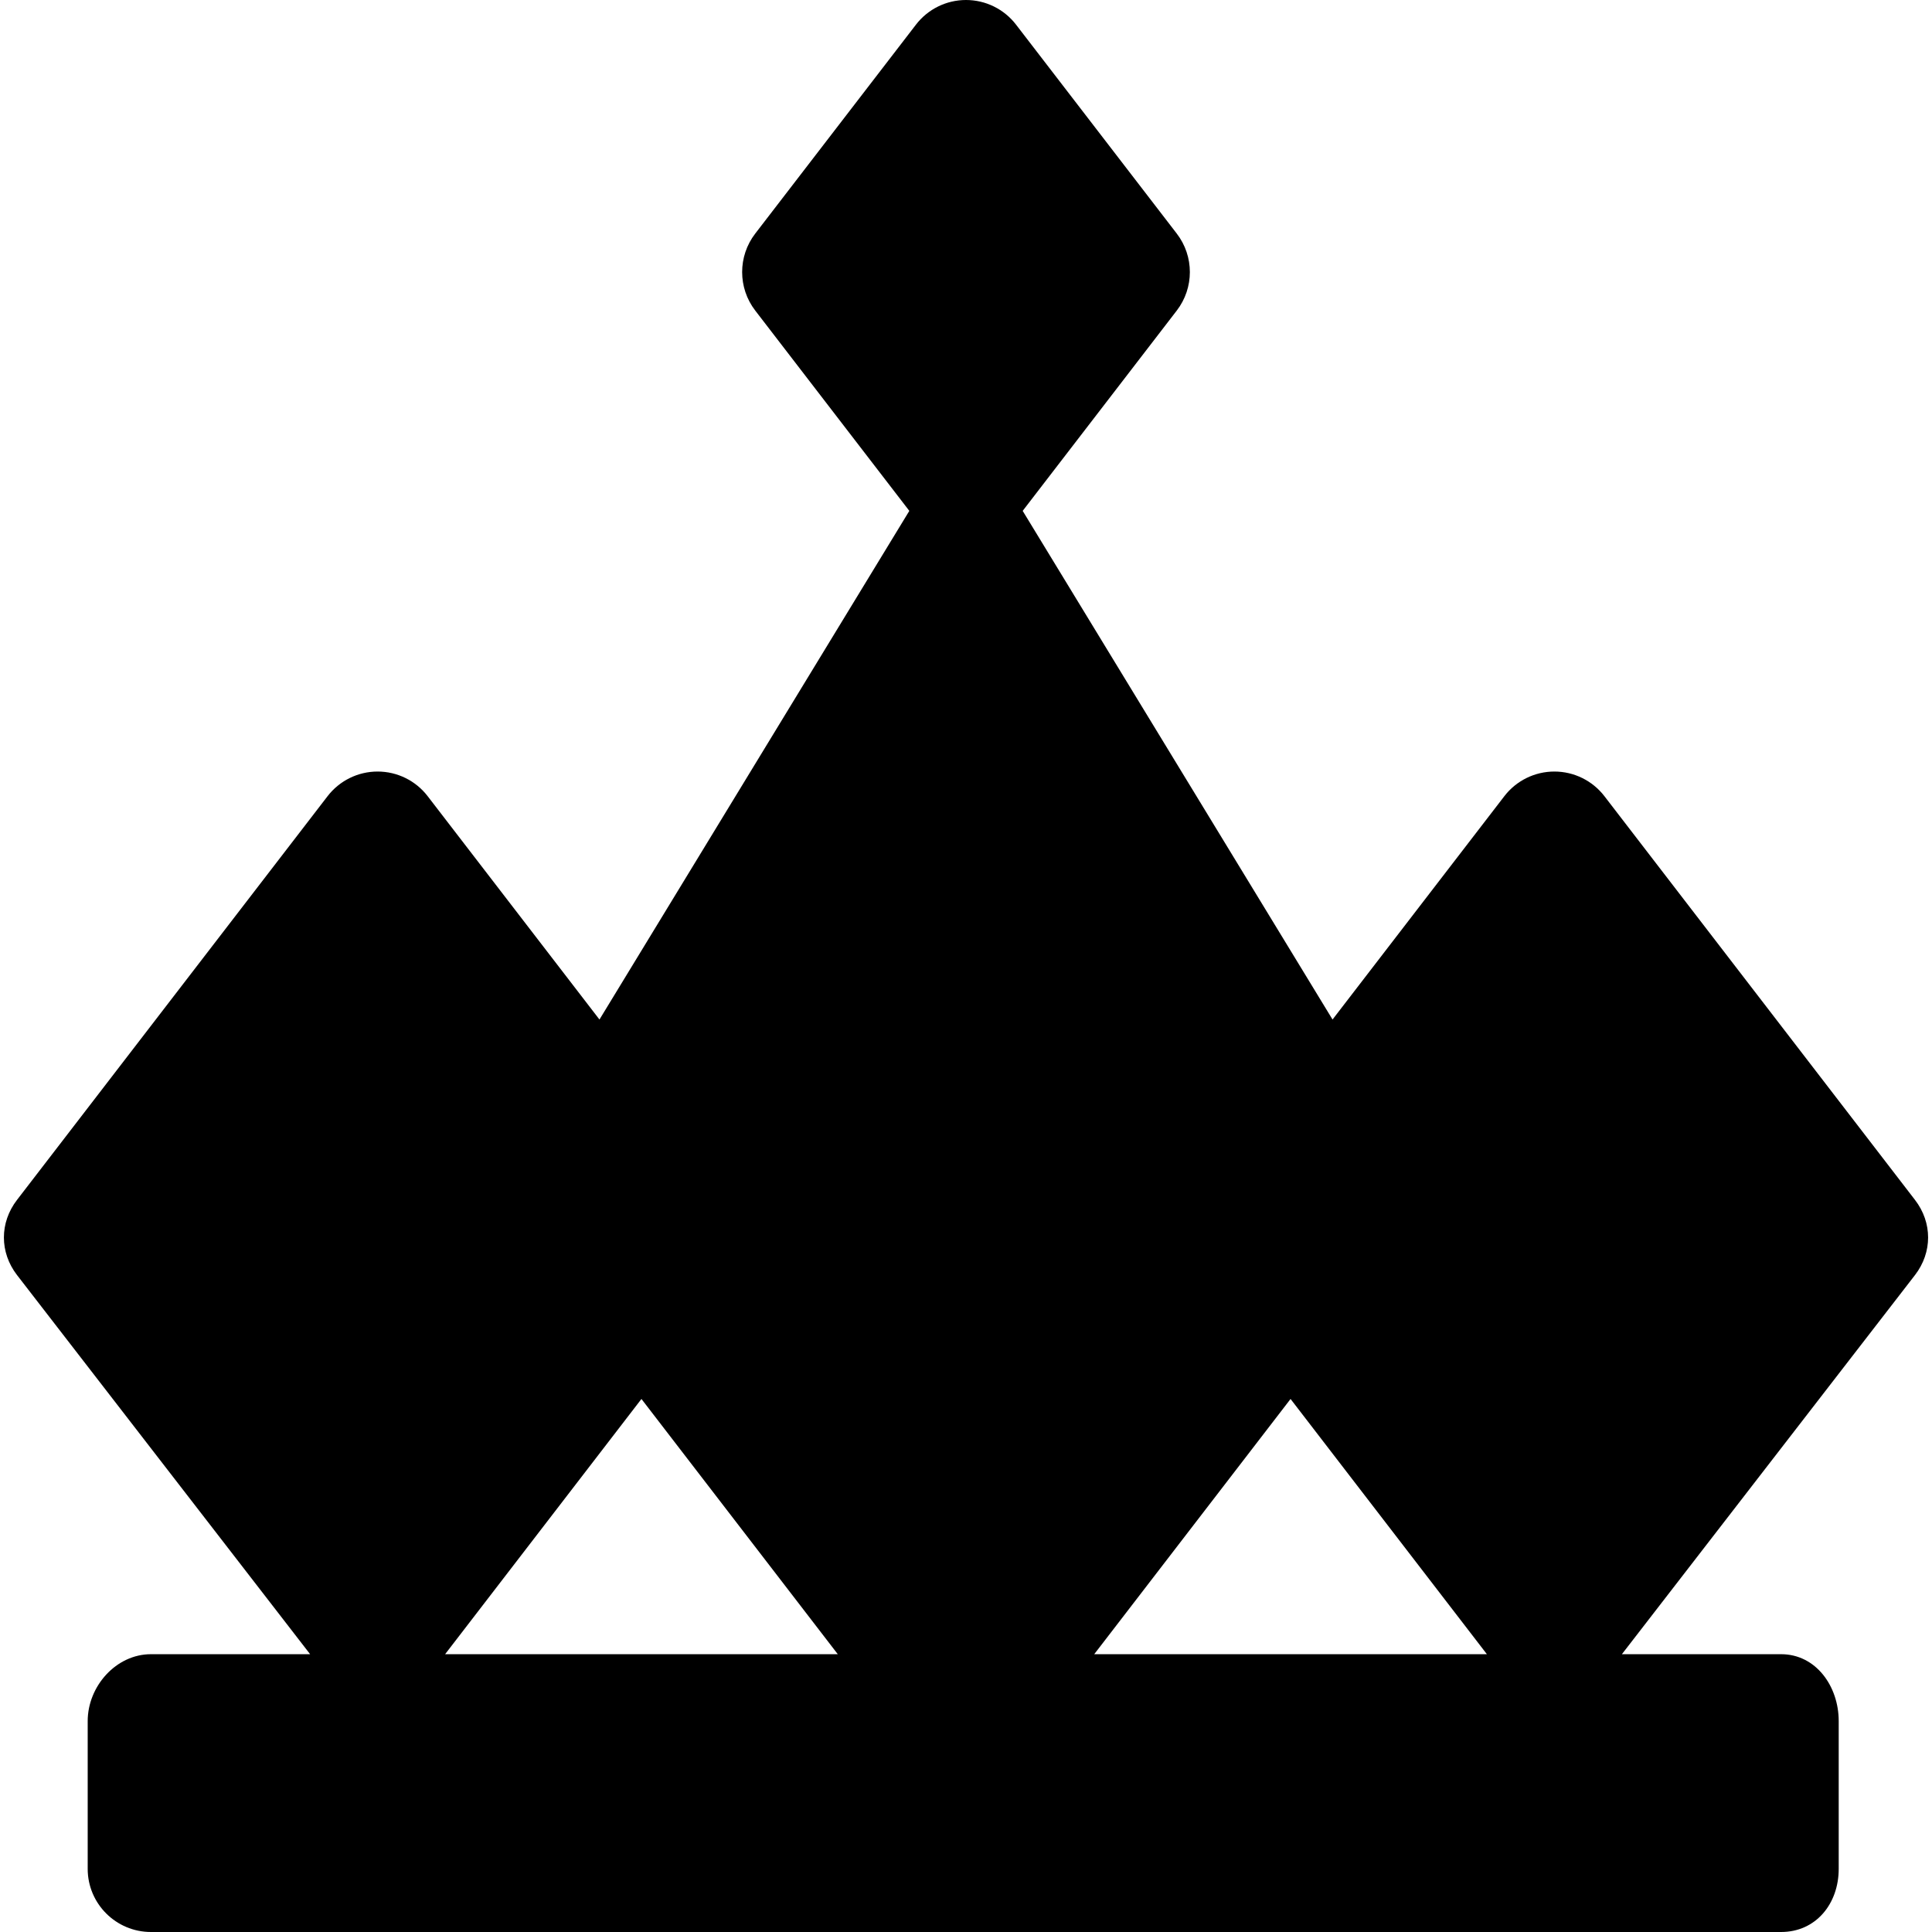 <?xml version="1.0" encoding="iso-8859-1"?>
<!-- Generator: Adobe Illustrator 17.1.0, SVG Export Plug-In . SVG Version: 6.00 Build 0)  -->
<!DOCTYPE svg PUBLIC "-//W3C//DTD SVG 1.1//EN" "http://www.w3.org/Graphics/SVG/1.1/DTD/svg11.dtd">
<svg version="1.1" id="Capa_1" xmlns="http://www.w3.org/2000/svg" xmlns:xlink="http://www.w3.org/1999/xlink" x="0px" y="0px"
	 viewBox="0 0 229.5 229.5" style="enable-background:new 0 0 229.5 229.5;" xml:space="preserve">
<path d="M227.481,142.538l-36.894-47.961c-1.419-1.846-3.616-2.927-5.944-2.927s-4.525,1.081-5.944,2.927l-20.408,26.53
	l-36.808-60.421l18.303-23.793c2.074-2.696,2.074-6.45,0-9.146L120.694,2.927C119.275,1.081,117.078,0,114.75,0
	s-4.525,1.081-5.944,2.927L89.714,27.746c-2.074,2.696-2.074,6.45,0,9.146l18.303,23.794L71.21,121.108L50.801,94.577
	c-1.419-1.846-3.616-2.927-5.944-2.927s-4.525,1.081-5.944,2.927L2.019,142.538c-2.074,2.696-2.074,6.225,0,8.921l34.82,45.041
	H17.931c-4.143,0-7.514,3.808-7.514,7.95V222c0,4.143,3.371,7.5,7.514,7.5h193.64c4.143,0,6.847-3.357,6.847-7.5v-17.55
	c0-4.143-2.704-7.95-6.847-7.95h-18.908l34.82-45.041C229.556,148.763,229.556,145.234,227.481,142.538z M52.875,196.5
	l23.322-30.319L99.519,196.5H52.875z M129.982,196.5l23.322-30.318l23.322,30.318H129.982z"/>
<g>
</g>
<g>
</g>
<g>
</g>
<g>
</g>
<g>
</g>
<g>
</g>
<g>
</g>
<g>
</g>
<g>
</g>
<g>
</g>
<g>
</g>
<g>
</g>
<g>
</g>
<g>
</g>
<g>
</g>
</svg>
